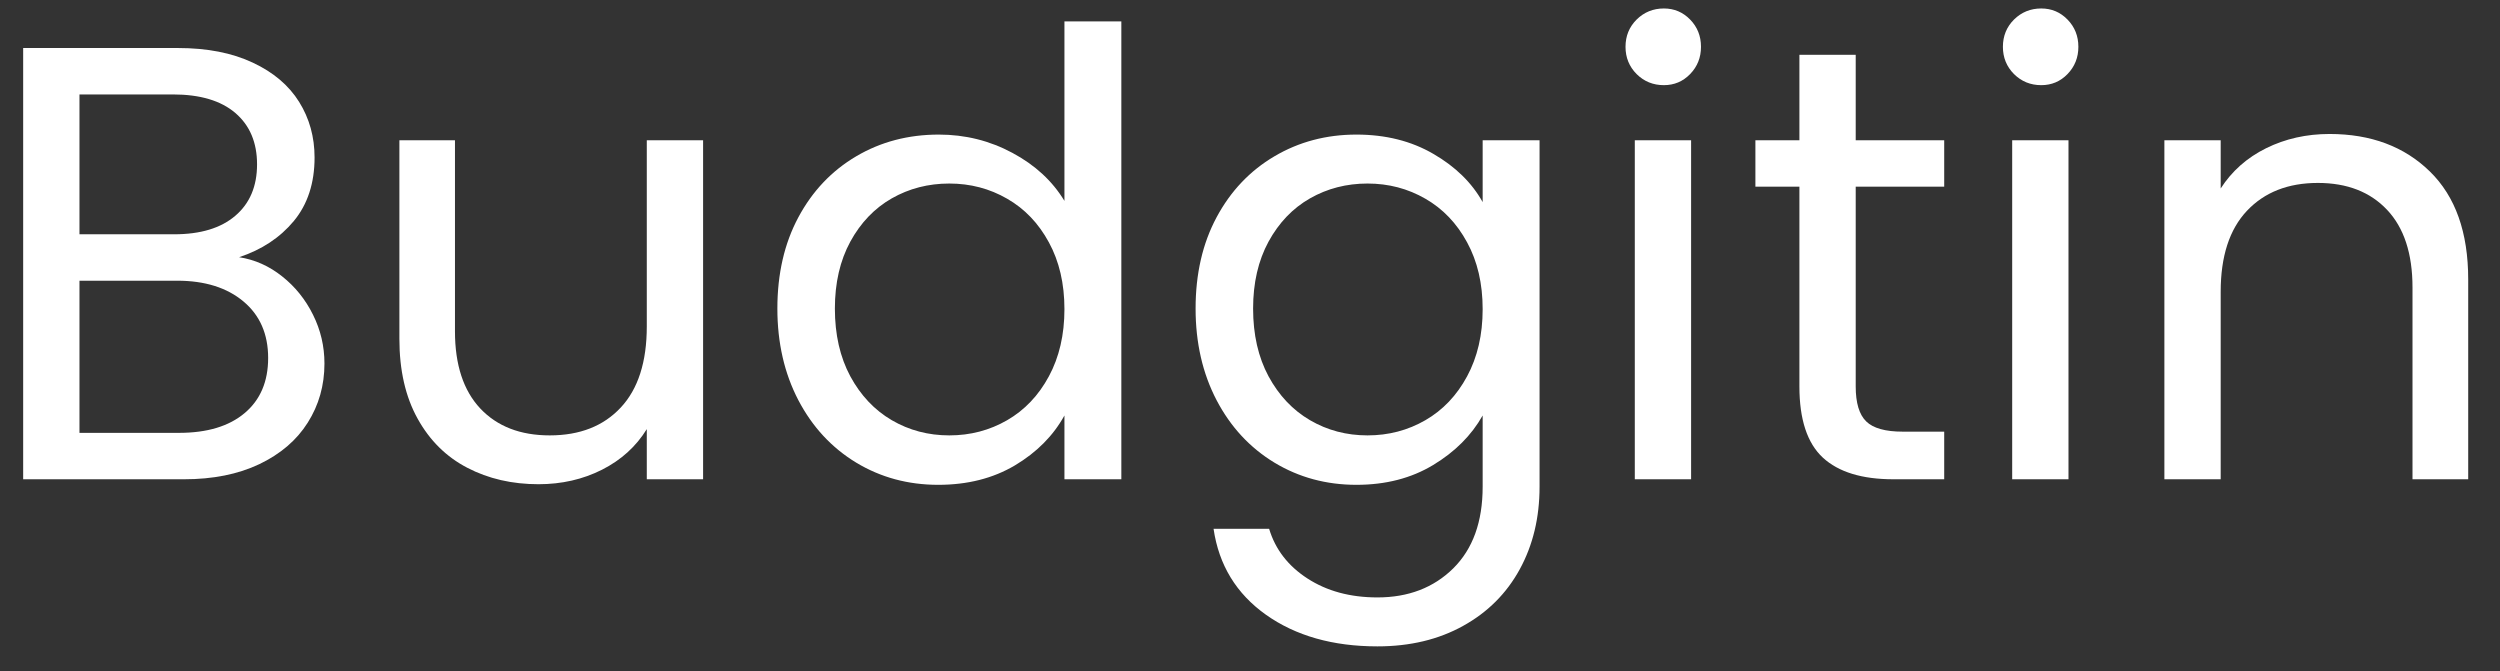<svg version="1.0" preserveAspectRatio="xMidYMid meet" viewBox="26.25 153 324 87" zoomAndPan="magnify" xmlns:xlink="http://www.w3.org/1999/xlink" xmlns="http://www.w3.org/2000/svg" style="max-height: 500px" width="324" height="87"><rect x="26.25" y="153" width="324" height="87" fill="#333333" stroke="none"/><defs><g/></defs><g fill-opacity="1" fill="#ffffff"><g transform="translate(23.08, 215.114)"><g><path d="M 34.156 -28.781 C 36.188 -28.469 38.047 -27.641 39.734 -26.297 C 41.422 -24.961 42.754 -23.305 43.734 -21.328 C 44.723 -19.348 45.219 -17.238 45.219 -15 C 45.219 -12.164 44.492 -9.609 43.047 -7.328 C 41.609 -5.055 39.516 -3.266 36.766 -1.953 C 34.016 -0.648 30.766 0 27.016 0 L 6.172 0 L 6.172 -55.891 L 26.219 -55.891 C 30.02 -55.891 33.254 -55.258 35.922 -54 C 38.598 -52.75 40.602 -51.051 41.938 -48.906 C 43.27 -46.77 43.938 -44.367 43.938 -41.703 C 43.938 -38.379 43.039 -35.633 41.25 -33.469 C 39.457 -31.312 37.094 -29.75 34.156 -28.781 Z M 13.469 -31.75 L 25.734 -31.75 C 29.16 -31.75 31.805 -32.551 33.672 -34.156 C 35.547 -35.758 36.484 -37.977 36.484 -40.812 C 36.484 -43.645 35.547 -45.863 33.672 -47.469 C 31.805 -49.07 29.109 -49.875 25.578 -49.875 L 13.469 -49.875 Z M 26.375 -6.016 C 30.008 -6.016 32.844 -6.867 34.875 -8.578 C 36.906 -10.285 37.922 -12.664 37.922 -15.719 C 37.922 -18.82 36.852 -21.266 34.719 -23.047 C 32.582 -24.836 29.723 -25.734 26.141 -25.734 L 13.469 -25.734 L 13.469 -6.016 Z M 26.375 -6.016"/></g></g></g><g fill-opacity="1" fill="#ffffff"><g transform="translate(72.23, 215.114)"><g><path d="M 45.141 -43.938 L 45.141 0 L 37.844 0 L 37.844 -6.5 C 36.457 -4.25 34.52 -2.492 32.031 -1.234 C 29.551 0.016 26.812 0.641 23.812 0.641 C 20.395 0.641 17.32 -0.066 14.594 -1.484 C 11.863 -2.898 9.711 -5.023 8.141 -7.859 C 6.566 -10.691 5.781 -14.141 5.781 -18.203 L 5.781 -43.938 L 12.984 -43.938 L 12.984 -19.172 C 12.984 -14.836 14.078 -11.504 16.266 -9.172 C 18.461 -6.848 21.461 -5.688 25.266 -5.688 C 29.16 -5.688 32.227 -6.891 34.469 -9.297 C 36.719 -11.703 37.844 -15.207 37.844 -19.812 L 37.844 -43.938 Z M 45.141 -43.938"/></g></g></g><g fill-opacity="1" fill="#ffffff"><g transform="translate(123.545, 215.114)"><g><path d="M 3.453 -22.125 C 3.453 -26.625 4.359 -30.566 6.172 -33.953 C 7.992 -37.348 10.492 -39.984 13.672 -41.859 C 16.848 -43.734 20.414 -44.672 24.375 -44.672 C 27.801 -44.672 30.984 -43.879 33.922 -42.297 C 36.859 -40.723 39.102 -38.648 40.656 -36.078 L 40.656 -59.344 L 48.031 -59.344 L 48.031 0 L 40.656 0 L 40.656 -8.266 C 39.207 -5.641 37.066 -3.484 34.234 -1.797 C 31.398 -0.117 28.086 0.719 24.297 0.719 C 20.391 0.719 16.848 -0.238 13.672 -2.156 C 10.492 -4.082 7.992 -6.781 6.172 -10.25 C 4.359 -13.727 3.453 -17.688 3.453 -22.125 Z M 40.656 -22.047 C 40.656 -25.359 39.984 -28.242 38.641 -30.703 C 37.305 -33.172 35.504 -35.055 33.234 -36.359 C 30.961 -37.672 28.461 -38.328 25.734 -38.328 C 23.016 -38.328 20.531 -37.688 18.281 -36.406 C 16.039 -35.125 14.25 -33.254 12.906 -30.797 C 11.57 -28.336 10.906 -25.445 10.906 -22.125 C 10.906 -18.758 11.57 -15.832 12.906 -13.344 C 14.25 -10.863 16.039 -8.969 18.281 -7.656 C 20.531 -6.344 23.016 -5.688 25.734 -5.688 C 28.461 -5.688 30.961 -6.344 33.234 -7.656 C 35.504 -8.969 37.305 -10.863 38.641 -13.344 C 39.984 -15.832 40.656 -18.734 40.656 -22.047 Z M 40.656 -22.047"/></g></g></g><g fill-opacity="1" fill="#ffffff"><g transform="translate(177.746, 215.114)"><g><path d="M 24.297 -44.672 C 28.086 -44.672 31.41 -43.836 34.266 -42.172 C 37.129 -40.516 39.258 -38.43 40.656 -35.922 L 40.656 -43.938 L 48.031 -43.938 L 48.031 0.969 C 48.031 4.969 47.176 8.531 45.469 11.656 C 43.758 14.789 41.312 17.238 38.125 19 C 34.945 20.77 31.242 21.656 27.016 21.656 C 21.242 21.656 16.43 20.289 12.578 17.562 C 8.734 14.832 6.469 11.117 5.781 6.422 L 12.984 6.422 C 13.785 9.086 15.441 11.234 17.953 12.859 C 20.473 14.492 23.492 15.312 27.016 15.312 C 31.023 15.312 34.301 14.055 36.844 11.547 C 39.383 9.035 40.656 5.508 40.656 0.969 L 40.656 -8.266 C 39.207 -5.691 37.066 -3.551 34.234 -1.844 C 31.398 -0.133 28.086 0.719 24.297 0.719 C 20.391 0.719 16.848 -0.238 13.672 -2.156 C 10.492 -4.082 7.992 -6.781 6.172 -10.25 C 4.359 -13.727 3.453 -17.688 3.453 -22.125 C 3.453 -26.625 4.359 -30.566 6.172 -33.953 C 7.992 -37.348 10.492 -39.984 13.672 -41.859 C 16.848 -43.734 20.391 -44.672 24.297 -44.672 Z M 40.656 -22.047 C 40.656 -25.359 39.984 -28.242 38.641 -30.703 C 37.305 -33.172 35.504 -35.055 33.234 -36.359 C 30.961 -37.672 28.461 -38.328 25.734 -38.328 C 23.016 -38.328 20.531 -37.688 18.281 -36.406 C 16.039 -35.125 14.25 -33.254 12.906 -30.797 C 11.57 -28.336 10.906 -25.445 10.906 -22.125 C 10.906 -18.758 11.57 -15.832 12.906 -13.344 C 14.25 -10.863 16.039 -8.969 18.281 -7.656 C 20.531 -6.344 23.016 -5.688 25.734 -5.688 C 28.461 -5.688 30.961 -6.344 33.234 -7.656 C 35.504 -8.969 37.305 -10.863 38.641 -13.344 C 39.984 -15.832 40.656 -18.734 40.656 -22.047 Z M 40.656 -22.047"/></g></g></g><g fill-opacity="1" fill="#ffffff"><g transform="translate(231.948, 215.114)"><g><path d="M 9.938 -51.078 C 8.551 -51.078 7.375 -51.555 6.406 -52.516 C 5.445 -53.484 4.969 -54.66 4.969 -56.047 C 4.969 -57.441 5.445 -58.617 6.406 -59.578 C 7.375 -60.535 8.551 -61.016 9.938 -61.016 C 11.281 -61.016 12.414 -60.535 13.344 -59.578 C 14.281 -58.617 14.75 -57.441 14.75 -56.047 C 14.75 -54.66 14.281 -53.484 13.344 -52.516 C 12.414 -51.555 11.281 -51.078 9.938 -51.078 Z M 13.469 -43.938 L 13.469 0 L 6.172 0 L 6.172 -43.938 Z M 13.469 -43.938"/></g></g></g><g fill-opacity="1" fill="#ffffff"><g transform="translate(251.672, 215.114)"><g><path d="M 15.078 -37.922 L 15.078 -12.031 C 15.078 -9.895 15.531 -8.383 16.438 -7.5 C 17.344 -6.613 18.922 -6.172 21.172 -6.172 L 26.547 -6.172 L 26.547 0 L 19.969 0 C 15.906 0 12.859 -0.93 10.828 -2.797 C 8.797 -4.672 7.781 -7.75 7.781 -12.031 L 7.781 -37.922 L 2.078 -37.922 L 2.078 -43.938 L 7.781 -43.938 L 7.781 -55.016 L 15.078 -55.016 L 15.078 -43.938 L 26.547 -43.938 L 26.547 -37.922 Z M 15.078 -37.922"/></g></g></g><g fill-opacity="1" fill="#ffffff"><g transform="translate(280.857, 215.114)"><g><path d="M 9.938 -51.078 C 8.551 -51.078 7.375 -51.555 6.406 -52.516 C 5.445 -53.484 4.969 -54.66 4.969 -56.047 C 4.969 -57.441 5.445 -58.617 6.406 -59.578 C 7.375 -60.535 8.551 -61.016 9.938 -61.016 C 11.281 -61.016 12.414 -60.535 13.344 -59.578 C 14.281 -58.617 14.75 -57.441 14.75 -56.047 C 14.75 -54.66 14.281 -53.484 13.344 -52.516 C 12.414 -51.555 11.281 -51.078 9.938 -51.078 Z M 13.469 -43.938 L 13.469 0 L 6.172 0 L 6.172 -43.938 Z M 13.469 -43.938"/></g></g></g><g fill-opacity="1" fill="#ffffff"><g transform="translate(300.582, 215.114)"><g><path d="M 27.578 -44.75 C 32.93 -44.75 37.266 -43.129 40.578 -39.891 C 43.891 -36.66 45.547 -32 45.547 -25.906 L 45.547 0 L 38.328 0 L 38.328 -24.859 C 38.328 -29.242 37.227 -32.598 35.031 -34.922 C 32.844 -37.242 29.852 -38.406 26.062 -38.406 C 22.207 -38.406 19.145 -37.203 16.875 -34.797 C 14.602 -32.391 13.469 -28.891 13.469 -24.297 L 13.469 0 L 6.172 0 L 6.172 -43.938 L 13.469 -43.938 L 13.469 -37.688 C 14.914 -39.938 16.879 -41.676 19.359 -42.906 C 21.848 -44.133 24.586 -44.75 27.578 -44.75 Z M 27.578 -44.75"/></g></g></g></svg>